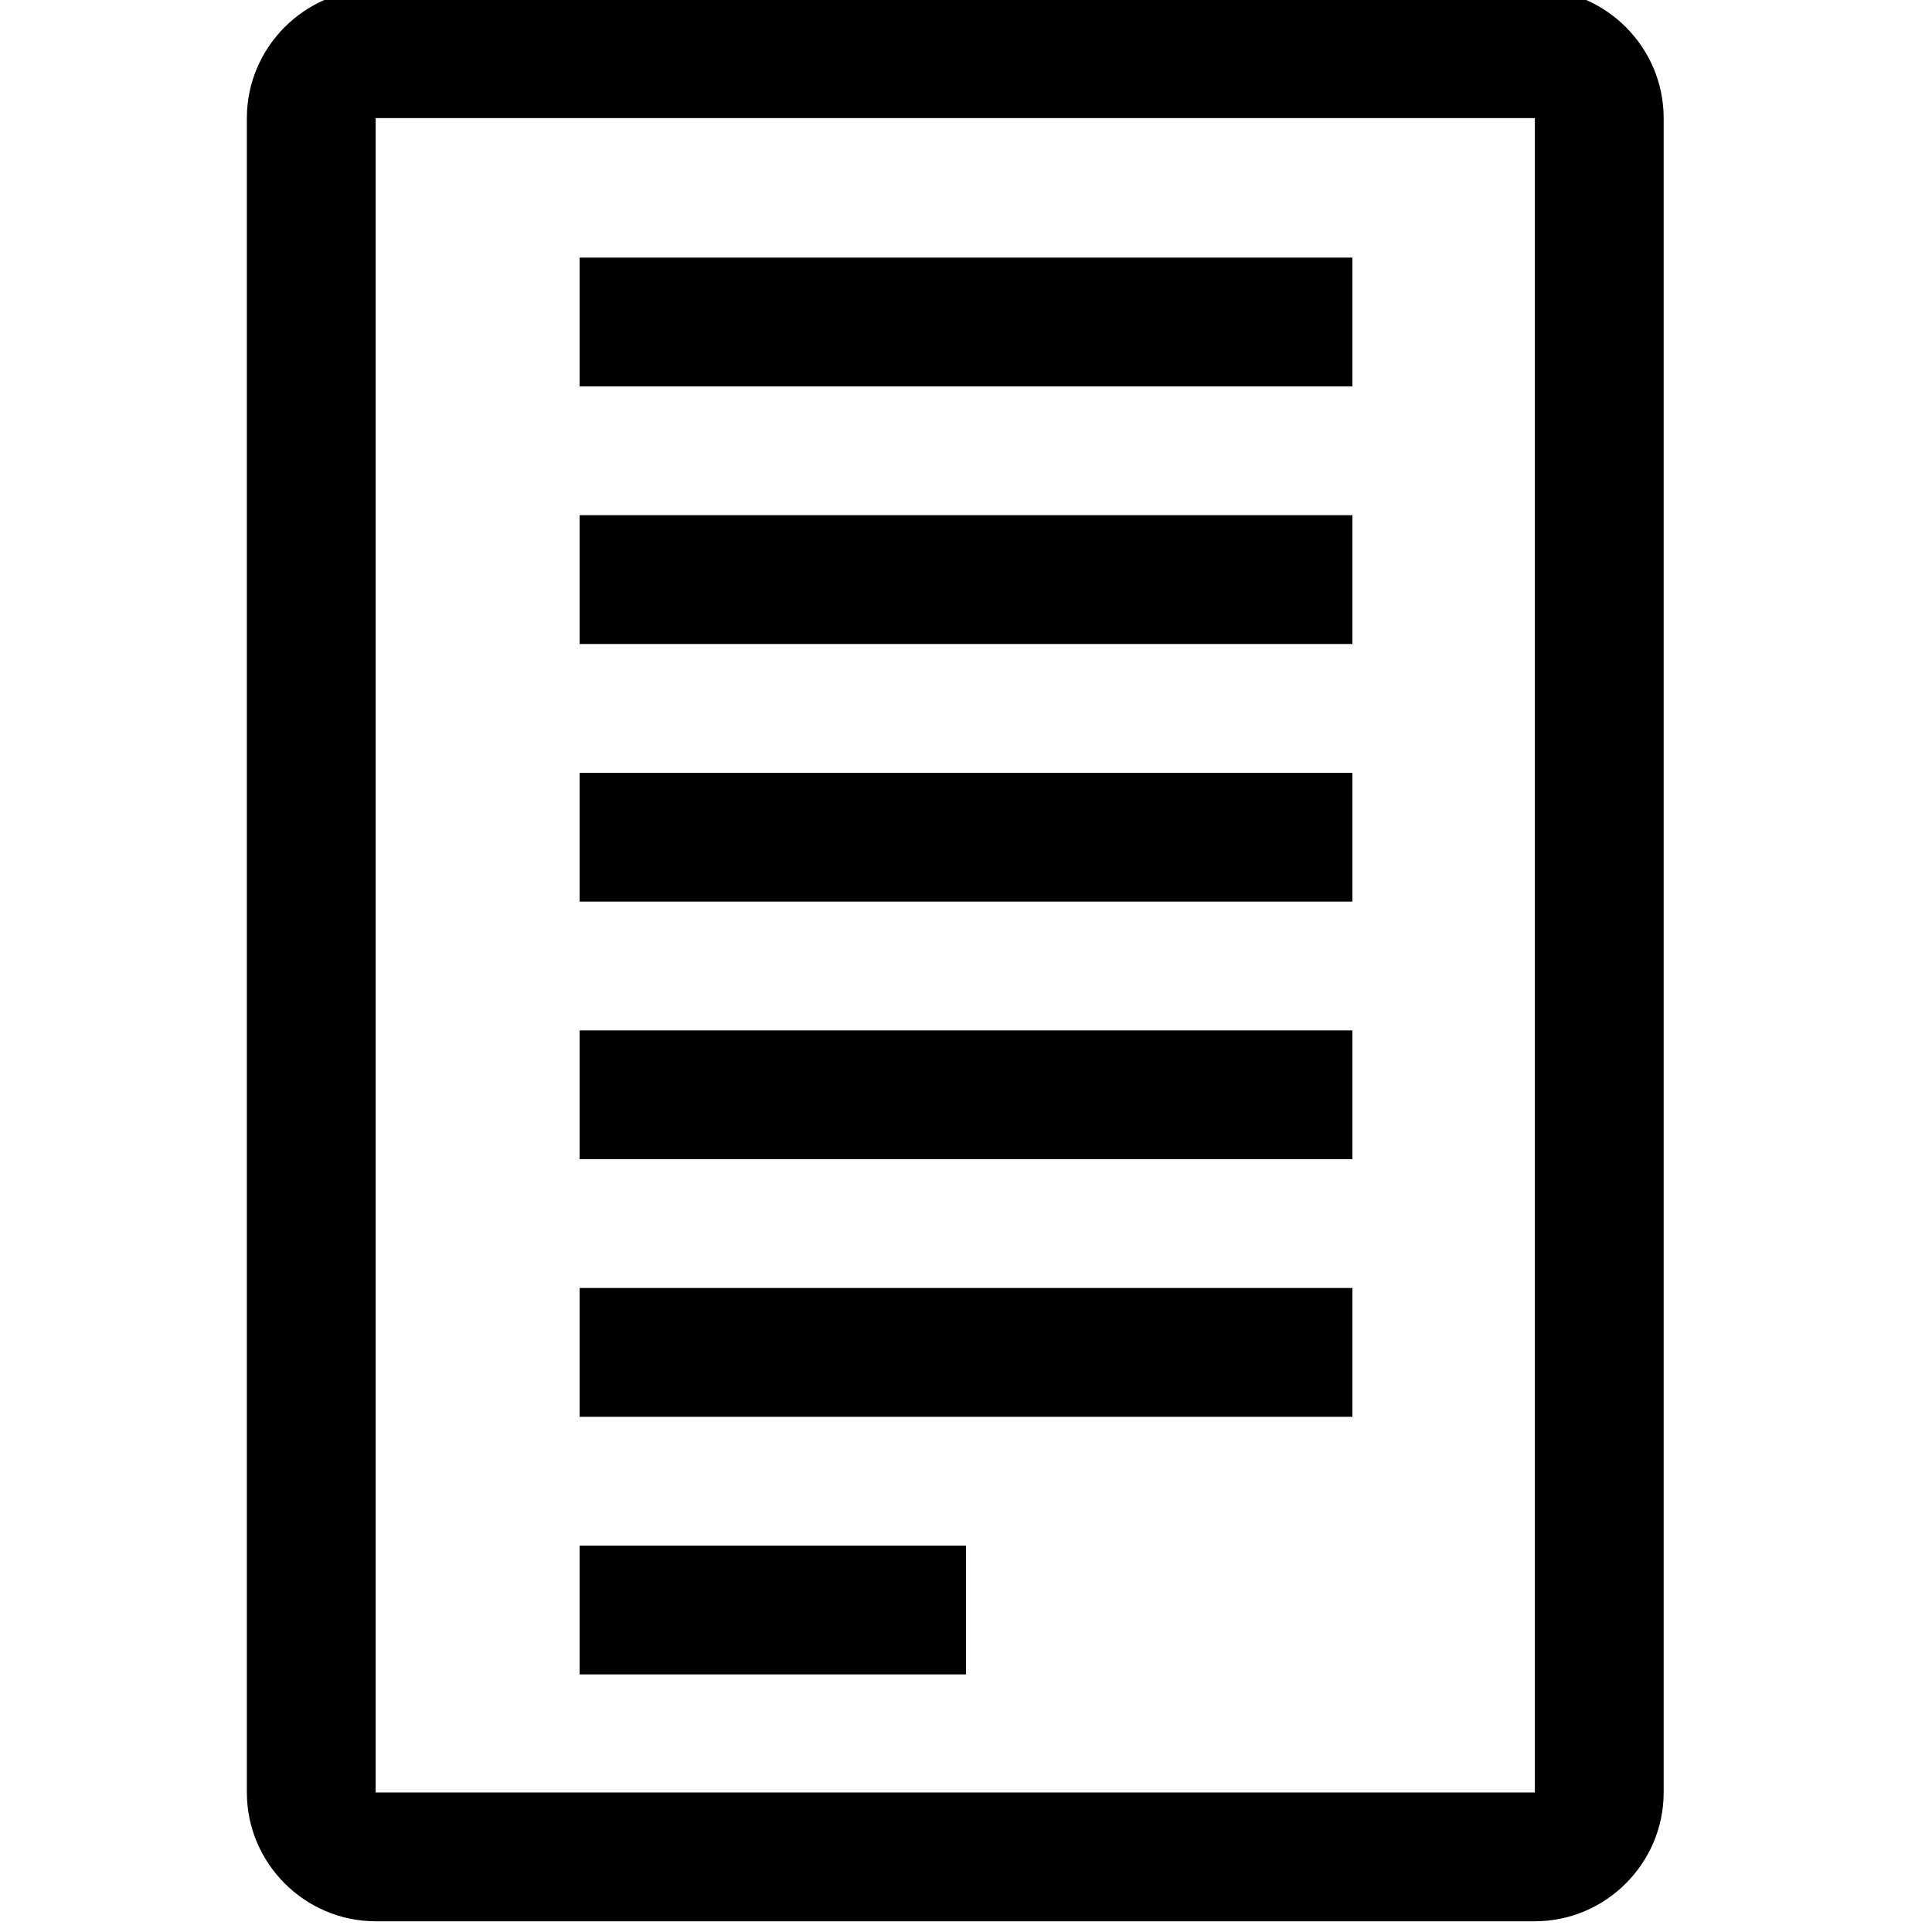 <?xml version="1.0" encoding="utf-8"?>
<!-- Generator: Adobe Illustrator 21.0.0, SVG Export Plug-In . SVG Version: 6.00 Build 0)  -->
<svg version="1.1" id="圖層_1" xmlns="http://www.w3.org/2000/svg" xmlns:xlink="http://www.w3.org/1999/xlink" x="0px" y="0px"
	 viewBox="0 0 90 90" style="enable-background:new 0 0 90 90;" xml:space="preserve">
<style type="text/css">
	.st0{fill:none;stroke:#000000;stroke-width:12;stroke-miterlimit:10;}
	.st1{fill:#040000;}
</style>
<path d="M71.5,5.5v78h-54v-78H71.5 M71.5-0.5h-54c-3.3,0-6,2.7-6,6v78c0,3.3,2.7,6,6,6h54c3.3,0,6-2.7,6-6v-78
	C77.5,2.2,74.8-0.5,71.5-0.5L71.5-0.5z M63,12H27v6h36V12z M63,24H27v6h36V24z M63,36H27v6h36V36z M63,48H27v6h36V48z M63,60H27v6
	h36V60z M45,72H27v6h18V72z"/>
</svg>
